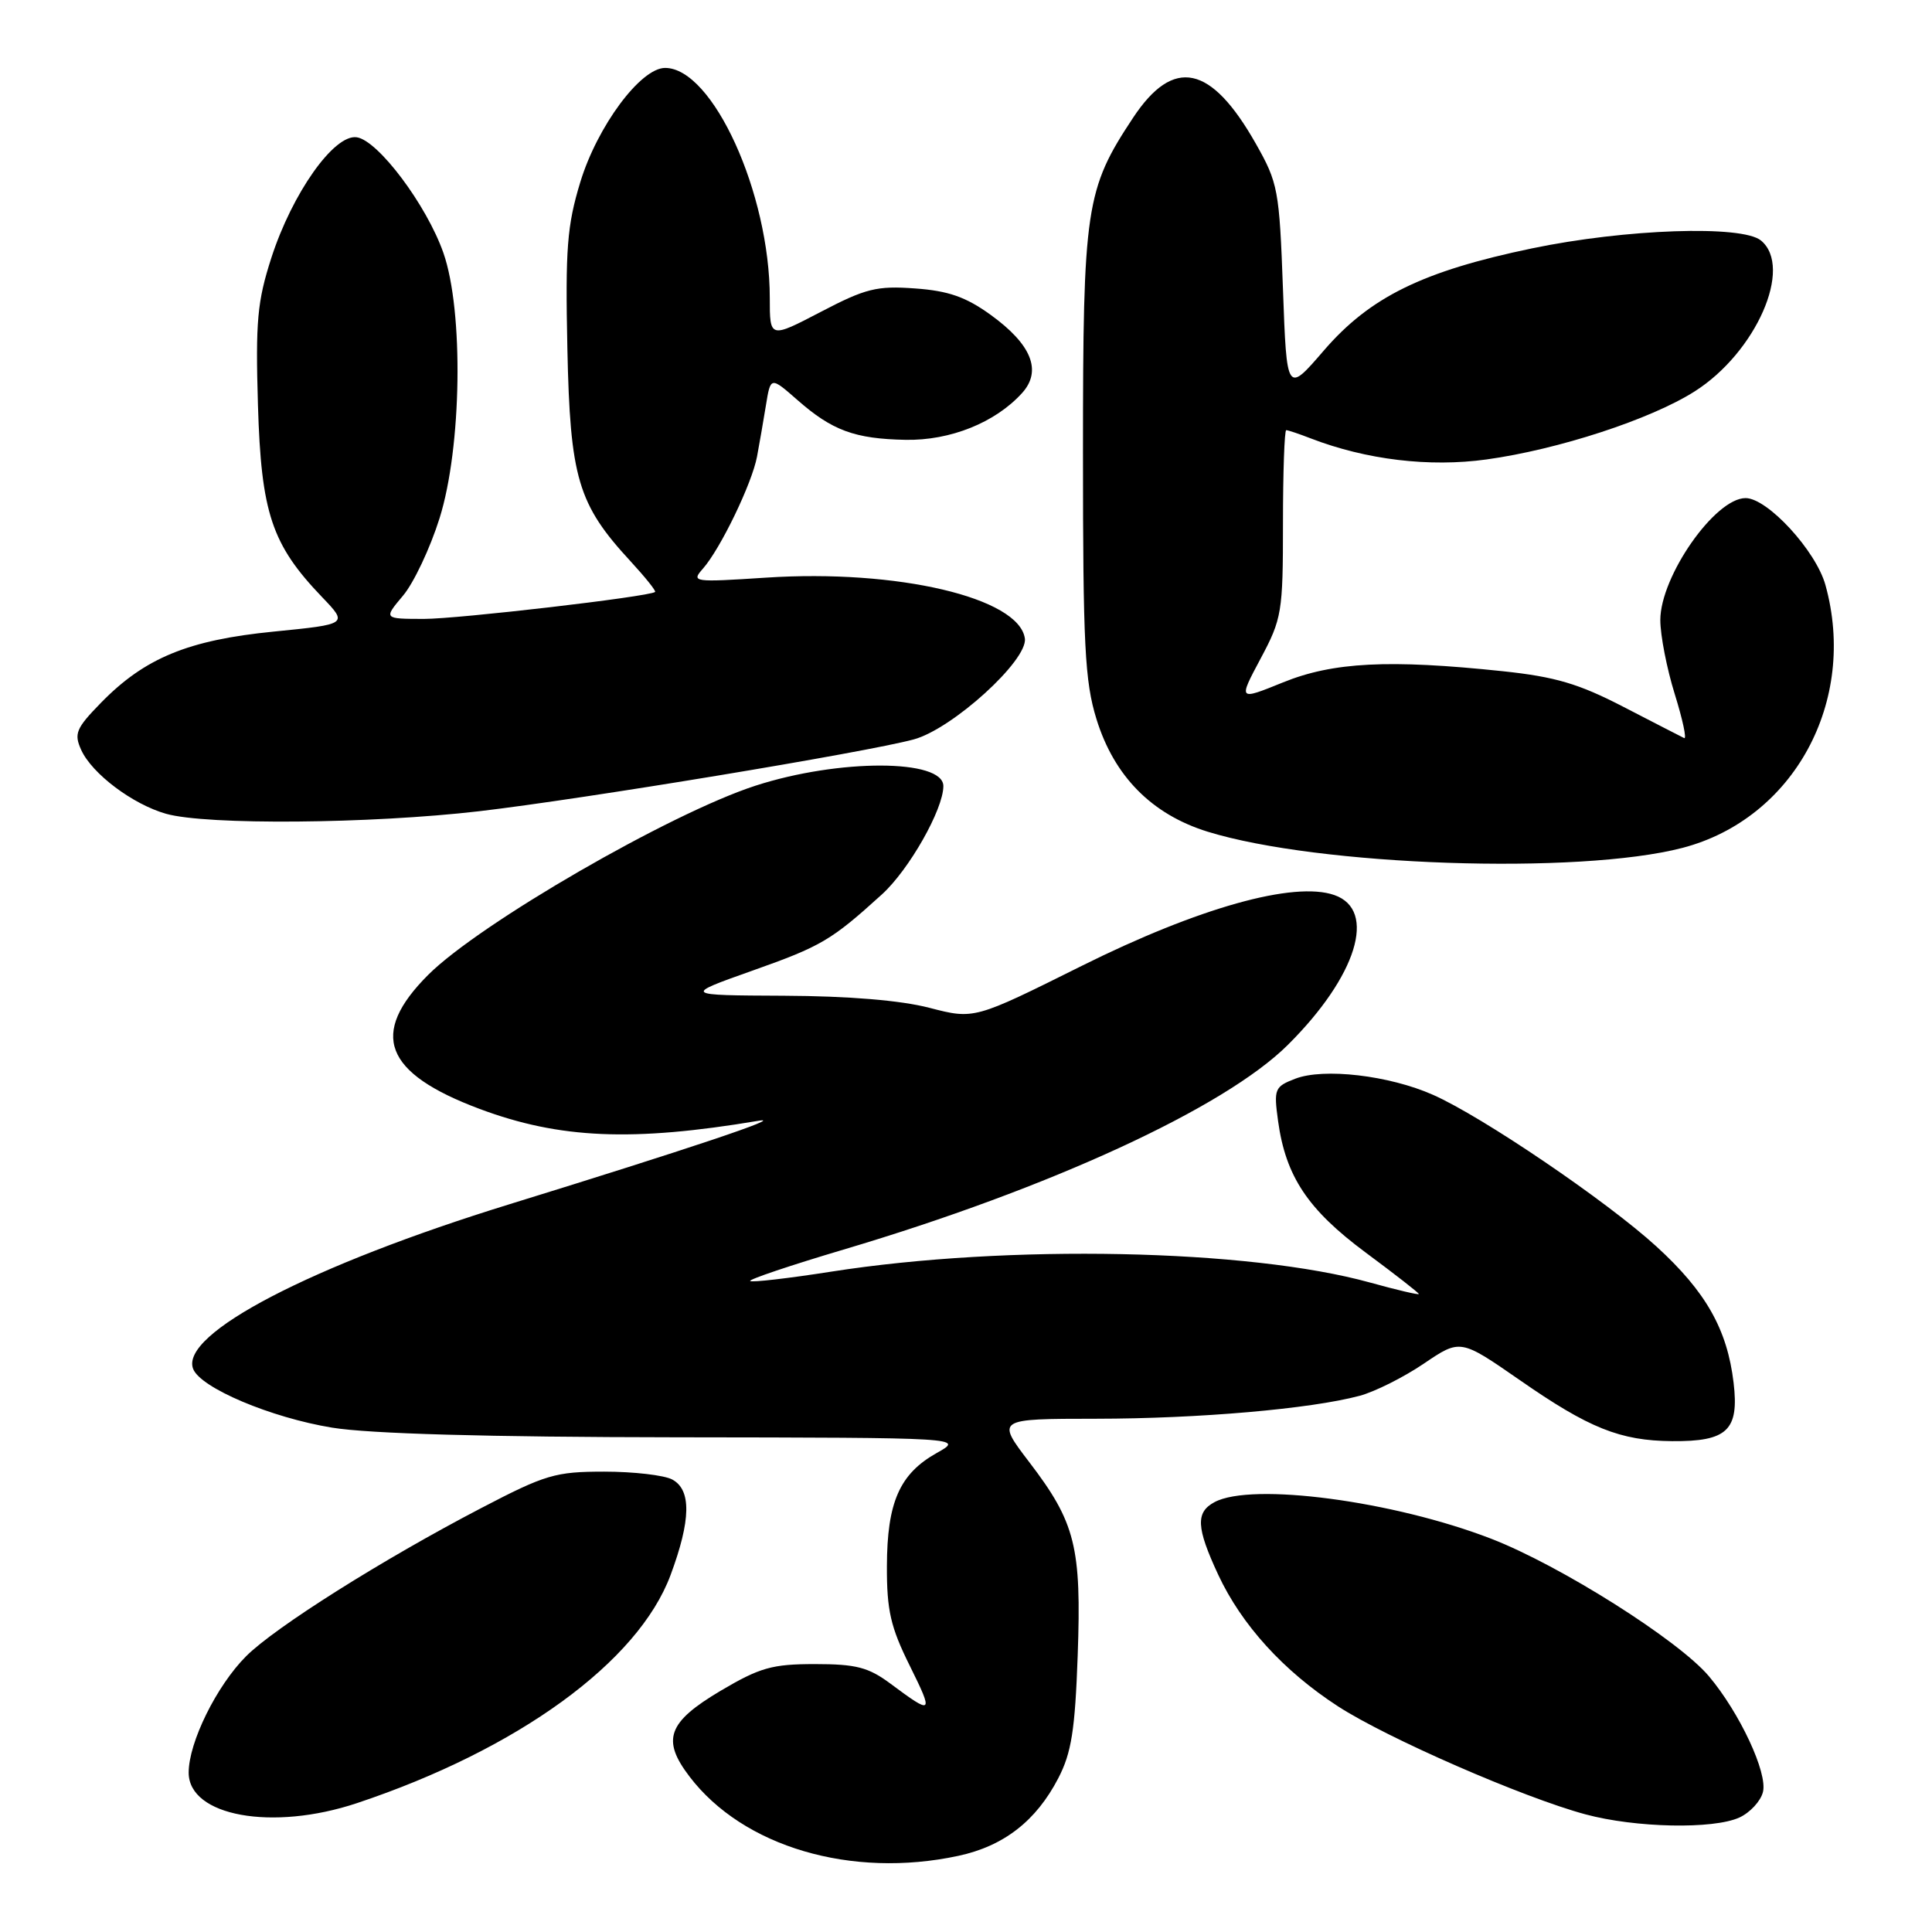 <?xml version="1.0" encoding="UTF-8" standalone="no"?>
<!DOCTYPE svg PUBLIC "-//W3C//DTD SVG 1.1//EN" "http://www.w3.org/Graphics/SVG/1.1/DTD/svg11.dtd" >
<svg xmlns="http://www.w3.org/2000/svg" xmlns:xlink="http://www.w3.org/1999/xlink" version="1.1" viewBox="0 0 256 256">
 <g >
 <path fill="currentColor"
d=" M 126.98 245.91 C 133.00 244.62 137.29 241.29 140.23 235.62 C 141.97 232.27 142.45 229.25 142.80 219.37 C 143.31 204.98 142.51 201.76 136.39 193.75 C 132.00 188.00 132.00 188.00 145.25 187.99 C 158.83 187.98 173.66 186.69 180.16 184.95 C 182.17 184.41 185.99 182.50 188.66 180.69 C 193.50 177.41 193.50 177.41 201.35 182.85 C 210.55 189.25 214.67 190.90 221.56 190.96 C 228.88 191.02 230.46 189.52 229.71 183.22 C 228.87 176.15 226.05 171.16 219.48 165.16 C 212.90 159.15 196.42 147.96 189.88 145.07 C 184.07 142.49 175.37 141.48 171.62 142.94 C 168.89 143.99 168.77 144.29 169.35 148.53 C 170.36 155.88 173.29 160.28 180.96 165.97 C 184.83 168.84 188.00 171.31 188.00 171.46 C 188.00 171.61 185.10 170.93 181.56 169.95 C 165.49 165.49 133.54 164.84 110.14 168.50 C 104.45 169.39 99.61 169.95 99.40 169.74 C 99.20 169.53 104.76 167.66 111.76 165.58 C 139.10 157.46 162.25 146.80 170.64 138.46 C 179.79 129.37 182.51 120.59 176.81 118.60 C 171.46 116.73 158.80 120.28 143.30 128.00 C 129.09 135.08 129.09 135.08 123.15 133.54 C 119.33 132.55 112.46 131.98 103.86 131.94 C 90.50 131.88 90.50 131.88 99.74 128.60 C 108.83 125.38 110.15 124.60 116.84 118.53 C 120.45 115.26 125.00 107.24 125.00 104.16 C 125.00 100.56 111.15 100.53 100.10 104.11 C 88.81 107.77 63.57 122.36 56.75 129.16 C 48.89 137.01 50.87 142.19 63.56 146.94 C 74.16 150.90 83.80 151.31 100.50 148.51 C 104.22 147.89 91.15 152.27 67.50 159.57 C 41.23 167.68 23.81 176.74 25.59 181.38 C 26.56 183.90 35.88 187.84 44.00 189.17 C 48.95 189.98 64.46 190.42 89.62 190.45 C 127.74 190.50 127.74 190.50 124.12 192.53 C 119.20 195.29 117.54 199.06 117.52 207.54 C 117.50 213.39 118.01 215.61 120.55 220.72 C 123.74 227.17 123.62 227.28 118.00 223.10 C 115.07 220.92 113.44 220.50 107.98 220.50 C 102.31 220.50 100.69 220.96 95.48 224.04 C 88.47 228.20 87.63 230.52 91.37 235.41 C 98.46 244.72 112.82 248.95 126.98 245.91 Z  M 230.48 240.83 C 231.89 240.18 233.30 238.66 233.60 237.45 C 234.24 234.92 230.52 226.96 226.44 222.11 C 222.42 217.34 206.74 207.43 197.59 203.89 C 184.63 198.88 165.87 196.39 160.93 199.04 C 158.41 200.39 158.51 202.40 161.41 208.64 C 164.52 215.31 170.07 221.41 177.28 226.09 C 183.78 230.31 201.86 238.20 210.08 240.41 C 216.72 242.20 227.01 242.41 230.48 240.83 Z  M 47.28 238.93 C 68.61 231.82 84.56 220.23 88.85 208.71 C 91.56 201.42 91.63 197.41 89.07 196.04 C 88.00 195.47 83.96 195.00 80.07 195.00 C 73.59 195.00 72.27 195.39 63.76 199.83 C 50.75 206.61 36.44 215.62 32.61 219.46 C 28.71 223.36 25.00 230.87 25.00 234.88 C 25.00 240.65 36.08 242.66 47.28 238.93 Z  M 222.93 112.35 C 237.69 108.50 246.16 92.93 241.88 77.52 C 240.63 72.99 234.21 66.00 231.30 66.00 C 227.25 66.00 220.01 76.36 220.00 82.16 C 220.00 84.17 220.86 88.59 221.91 91.96 C 222.96 95.34 223.53 97.97 223.16 97.80 C 222.80 97.62 219.18 95.77 215.13 93.67 C 209.18 90.59 206.09 89.68 199.13 88.94 C 184.03 87.35 176.63 87.73 170.01 90.42 C 164.07 92.83 164.07 92.83 167.03 87.28 C 169.86 81.98 170.00 81.14 170.00 69.36 C 170.00 62.56 170.20 57.00 170.43 57.00 C 170.67 57.00 172.14 57.49 173.68 58.09 C 181.02 60.92 189.39 61.93 196.97 60.88 C 206.46 59.57 218.72 55.57 224.54 51.87 C 232.68 46.71 237.64 35.43 233.34 31.87 C 230.84 29.80 215.39 30.33 203.00 32.91 C 188.51 35.93 181.54 39.35 175.42 46.44 C 170.50 52.15 170.50 52.15 170.00 38.33 C 169.52 25.15 169.35 24.24 166.40 19.03 C 160.46 8.55 155.50 7.51 150.14 15.60 C 143.85 25.10 143.50 27.44 143.50 60.00 C 143.50 85.52 143.74 90.28 145.29 95.29 C 147.63 102.86 152.62 107.91 160.01 110.20 C 174.71 114.75 209.18 115.93 222.93 112.35 Z  M 63.51 107.49 C 77.30 105.88 114.64 99.71 121.06 97.98 C 126.17 96.61 136.21 87.49 135.80 84.60 C 135.03 79.19 118.89 75.40 101.51 76.54 C 91.84 77.17 91.57 77.13 93.14 75.35 C 95.47 72.71 99.65 64.04 100.31 60.50 C 100.62 58.85 101.15 55.79 101.49 53.70 C 102.11 49.89 102.11 49.89 105.67 53.01 C 110.27 57.05 113.26 58.15 120.00 58.28 C 125.92 58.39 131.89 55.99 135.43 52.08 C 138.10 49.13 136.69 45.63 131.24 41.70 C 127.97 39.34 125.64 38.53 121.24 38.22 C 116.18 37.85 114.70 38.22 108.75 41.33 C 102.00 44.85 102.00 44.85 102.00 39.48 C 102.00 25.61 94.44 9.00 88.13 9.00 C 84.88 9.00 79.14 16.74 76.89 24.14 C 75.14 29.88 74.90 33.00 75.18 46.17 C 75.54 63.33 76.57 66.82 83.54 74.36 C 85.50 76.49 86.97 78.32 86.80 78.44 C 85.90 79.08 60.70 82.01 56.16 82.01 C 50.82 82.00 50.82 82.00 53.40 78.93 C 54.82 77.25 57.00 72.63 58.24 68.68 C 61.19 59.31 61.45 41.20 58.75 33.50 C 56.53 27.17 50.10 18.60 47.27 18.19 C 44.27 17.75 38.72 25.60 35.95 34.18 C 34.09 39.95 33.85 42.60 34.18 53.68 C 34.61 67.99 36.00 72.15 42.67 79.11 C 46.12 82.71 46.12 82.71 36.26 83.69 C 24.94 84.81 19.18 87.18 13.38 93.12 C 10.07 96.51 9.78 97.21 10.76 99.37 C 12.19 102.52 17.57 106.57 22.00 107.83 C 27.37 109.35 49.03 109.17 63.51 107.49 Z "/>
</g>
</svg>